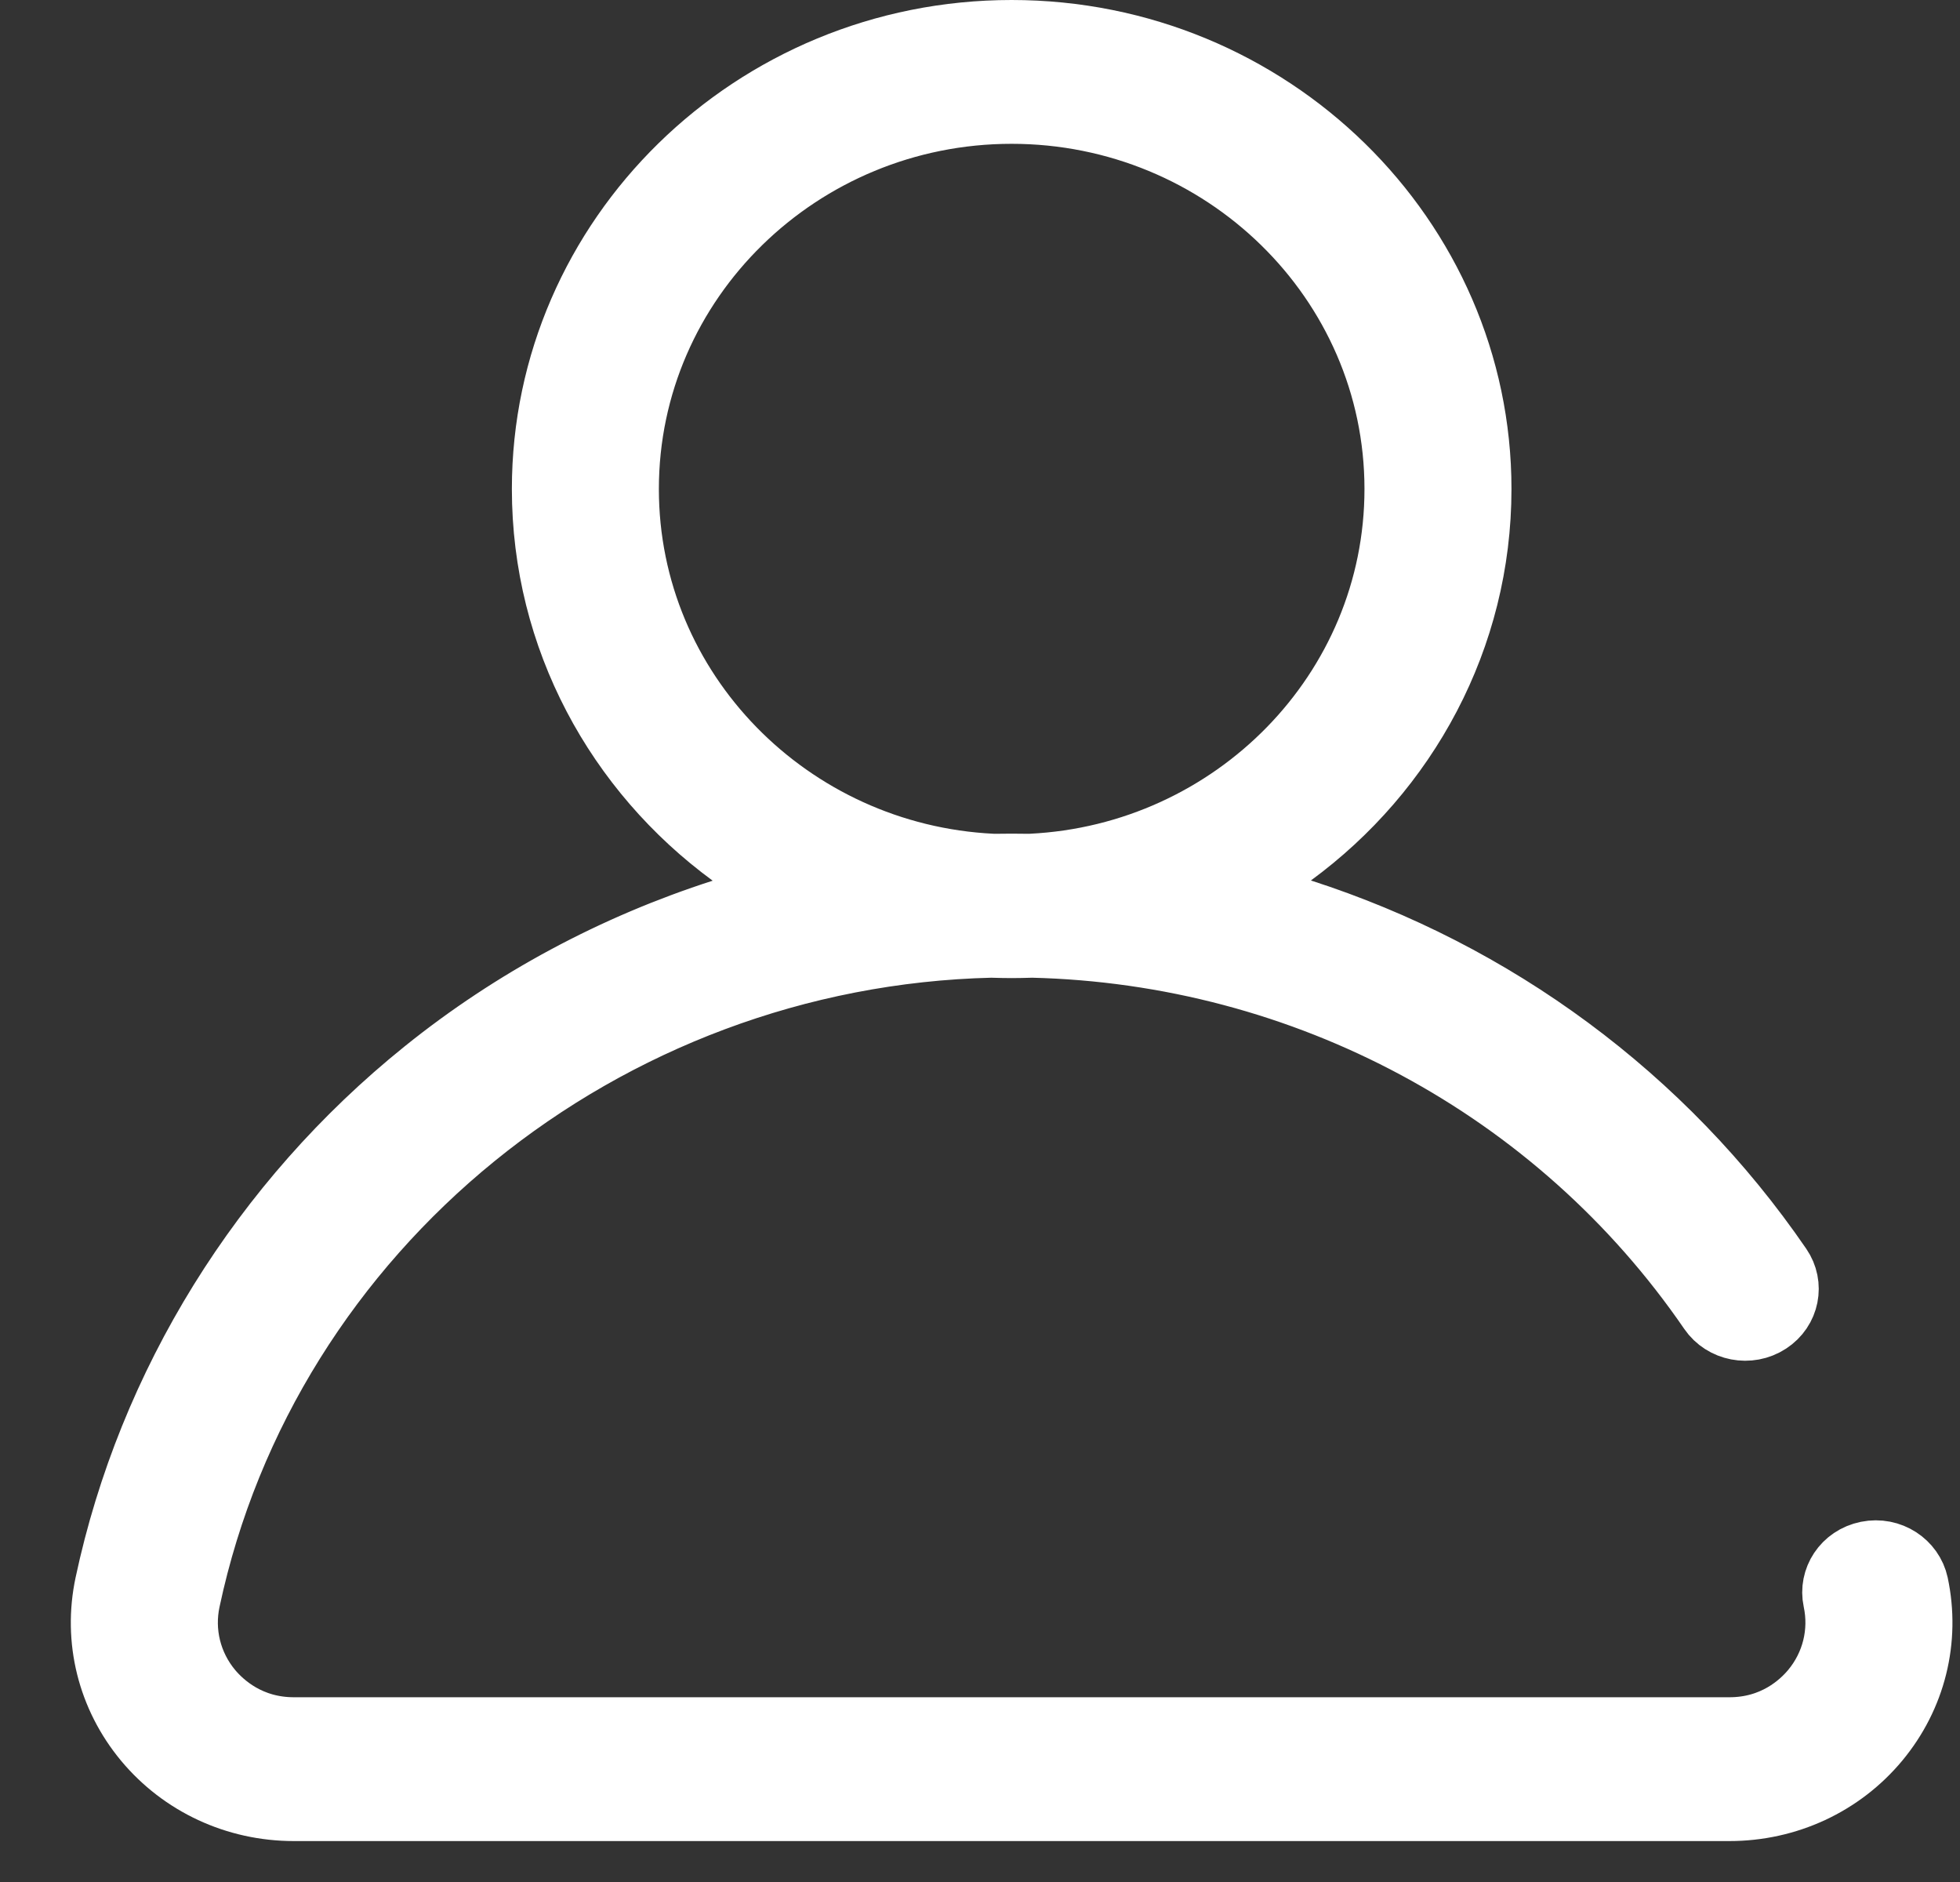 <svg width="25" height="24" viewBox="0 0 25 24" fill="none" xmlns="http://www.w3.org/2000/svg">
    <rect x="0" y="0" width="25" height="24" fill="#333333" stroke="none"/>
    <path
        d="M24.354 20.222L24.354 20.222C24.498 20.9 24.326 21.595 23.879 22.133L23.879 22.133C23.433 22.669 22.771 22.978 22.058 22.978H3.749C3.036 22.978 2.374 22.669 1.928 22.133C1.481 21.595 1.309 20.9 1.453 20.222L1.453 20.222C1.992 17.693 3.419 15.387 5.475 13.733C6.595 12.831 7.876 12.147 9.243 11.707L10.175 11.406L9.385 10.827C7.952 9.777 7.029 8.108 7.029 6.236C7.029 3.084 9.654 0.5 12.903 0.5C16.153 0.5 18.779 3.084 18.779 6.236C18.779 8.107 17.857 9.775 16.425 10.825L15.635 11.404L16.567 11.704C19.011 12.491 21.153 14.057 22.627 16.208L22.627 16.208C22.755 16.394 22.708 16.649 22.509 16.779C22.303 16.914 22.027 16.857 21.895 16.664L21.895 16.664C19.925 13.791 16.676 12.051 13.165 11.968L13.149 11.968L13.134 11.969C13.058 11.971 12.981 11.973 12.903 11.973C12.826 11.973 12.75 11.971 12.674 11.969L12.659 11.968L12.643 11.968C7.66 12.086 3.334 15.582 2.311 20.388C2.218 20.823 2.329 21.272 2.614 21.615L2.614 21.615C2.776 21.809 3.145 22.144 3.749 22.144H22.059C22.662 22.144 23.031 21.81 23.193 21.615L23.193 21.615C23.478 21.272 23.589 20.824 23.496 20.388L23.496 20.388C23.45 20.173 23.589 19.947 23.834 19.897C24.081 19.847 24.307 20.004 24.354 20.222ZM13.122 11.133L13.139 11.133L13.156 11.132C15.787 11.004 17.904 8.867 17.904 6.236C17.904 3.523 15.651 1.334 12.903 1.334C10.156 1.334 7.904 3.523 7.904 6.236C7.904 8.867 10.021 11.004 12.652 11.132L12.669 11.133L12.686 11.133C12.758 11.132 12.831 11.131 12.903 11.131C12.977 11.131 13.05 11.132 13.122 11.133Z"
        fill="#FFFFFF" stroke="#FFFFFF" />
</svg>